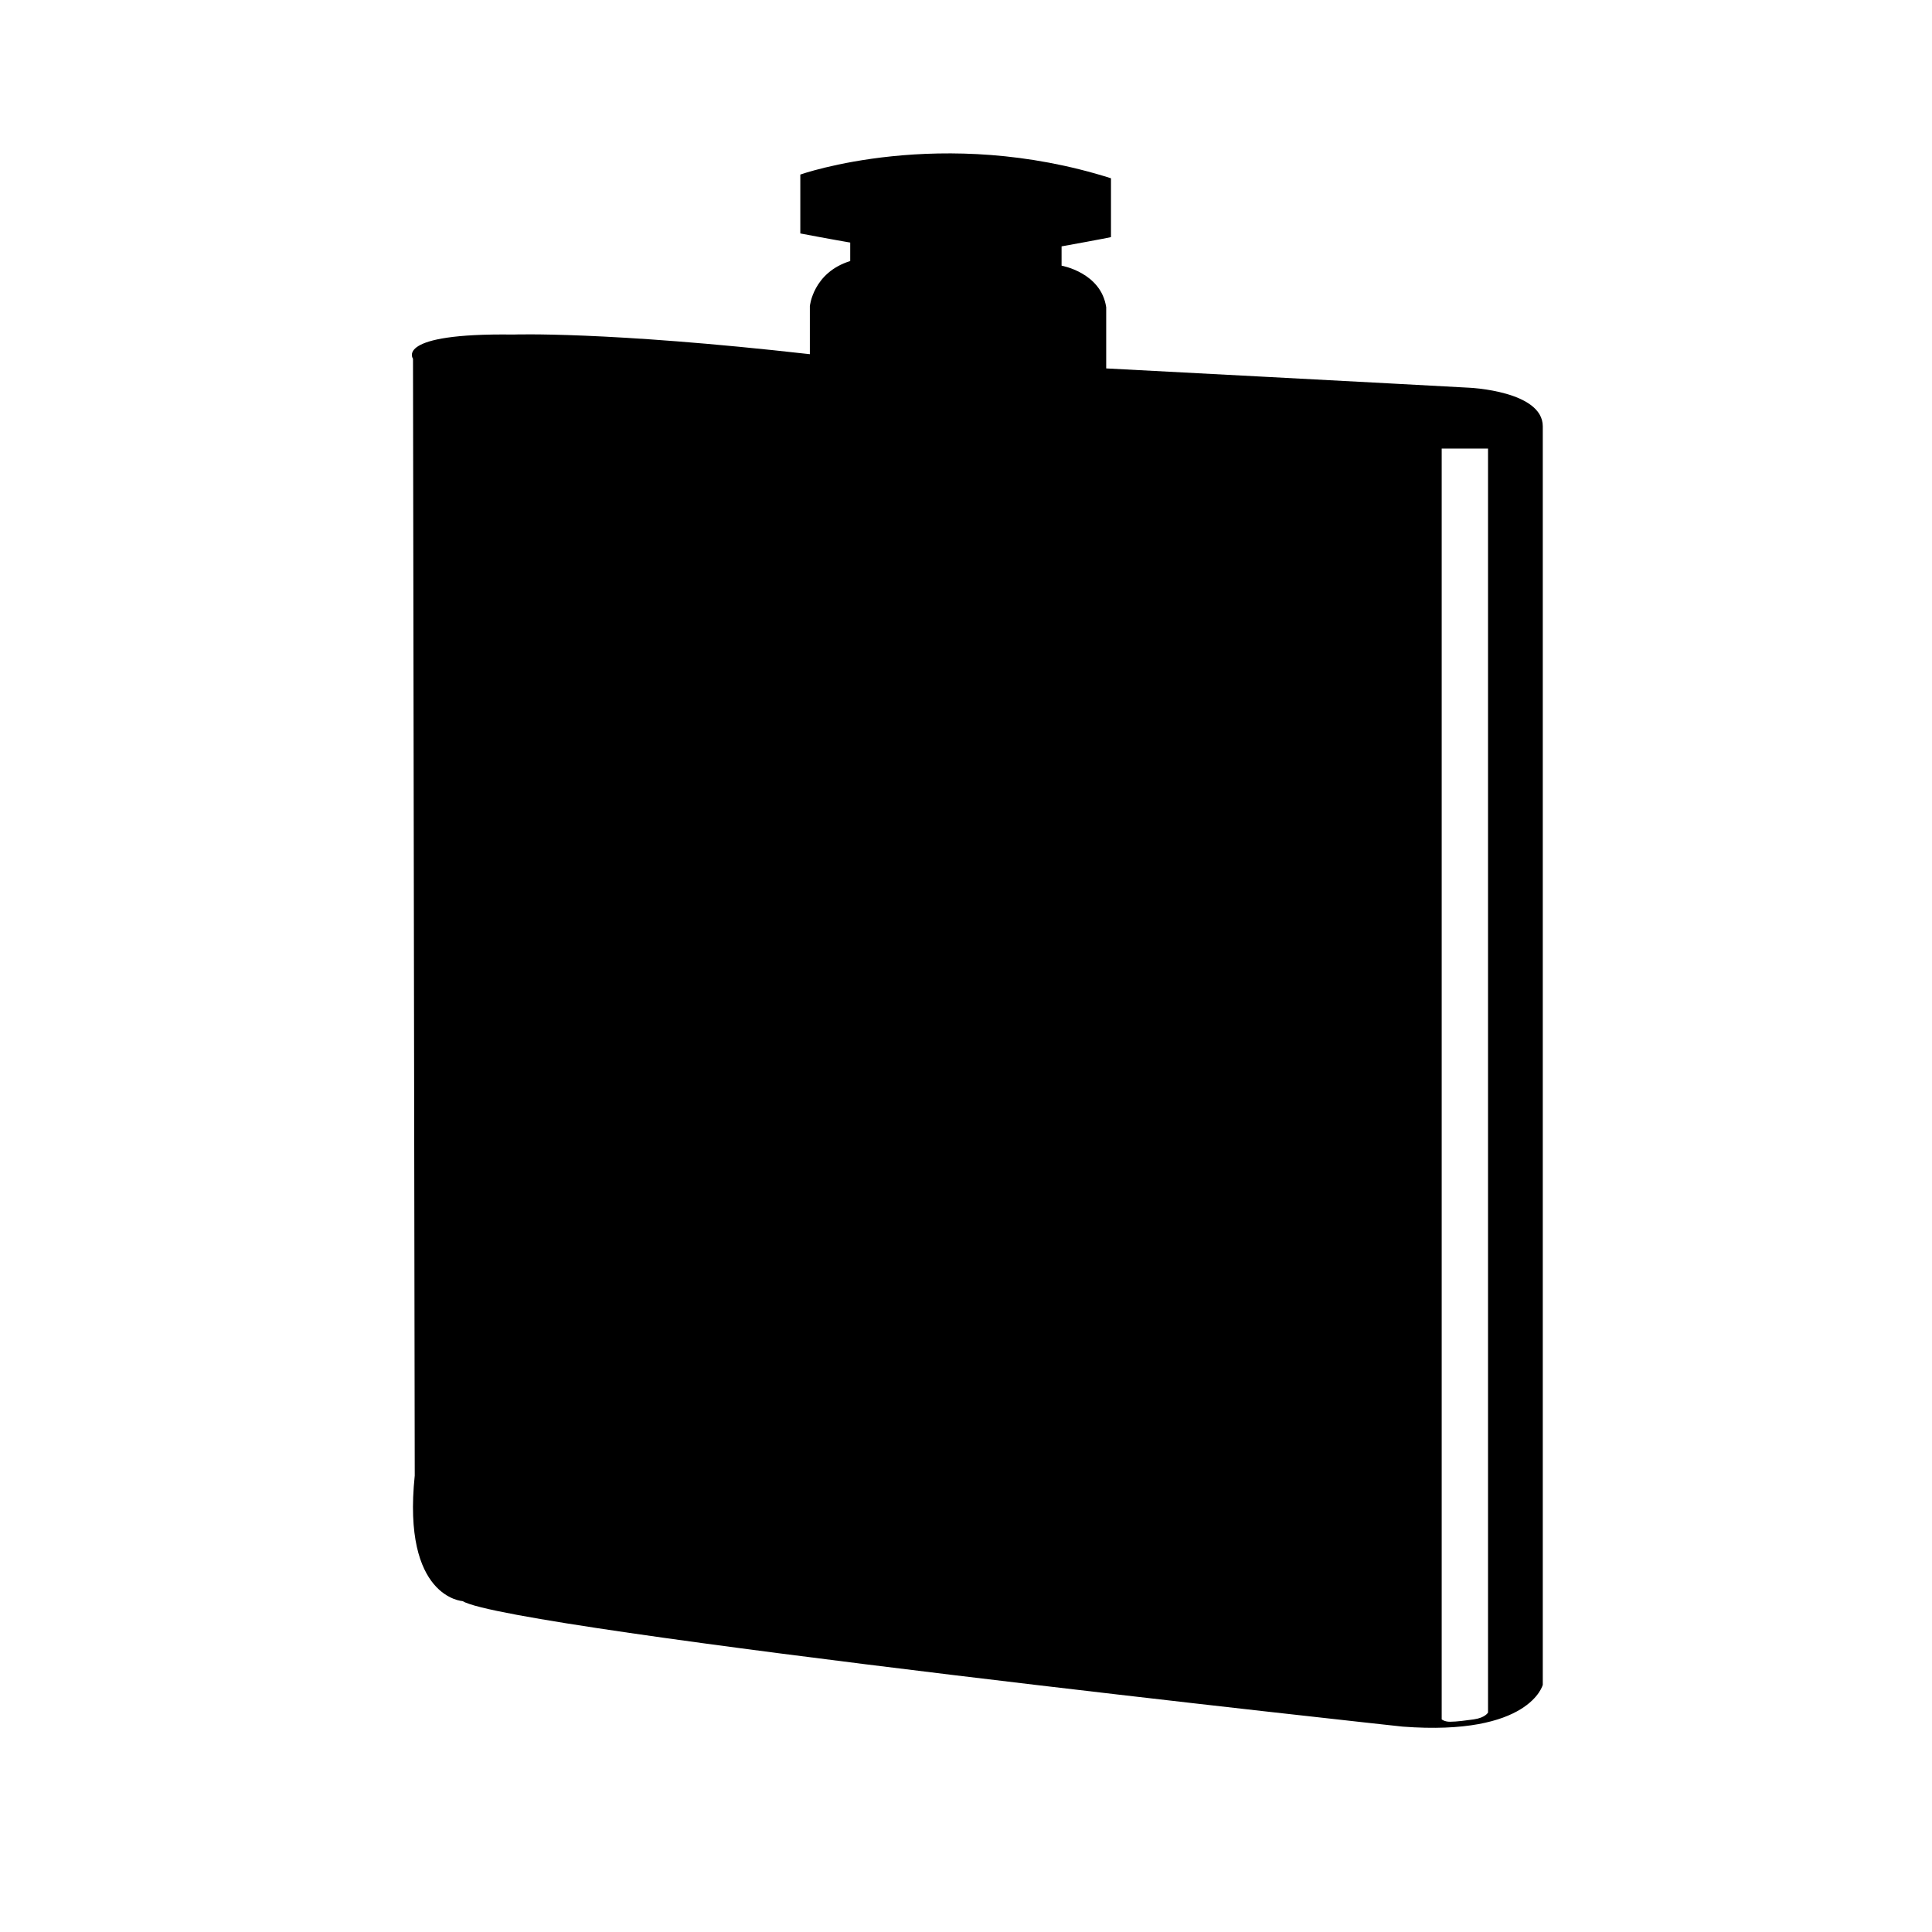 <svg xmlns="http://www.w3.org/2000/svg" xmlns:xlink="http://www.w3.org/1999/xlink" version="1.1" id="Layer_1" x="0px" y="0px" width="100px" height="100px" viewBox="0 0 100 100" enable-background="new 0 0 100 100" xml:space="preserve">
<path d="M76.059,20.069c-2.969-0.167-18.802-1-18.802-1v-3.165c-0.264-1.797-2.31-2.153-2.31-2.153v-0.999  c2.132-0.384,2.557-0.479,2.557-0.479V9.227c-8.769-2.781-16.08-0.192-16.08-0.192v3.048c1.519,0.291,2.583,0.472,2.583,0.472v0.957  c-1.925,0.594-2.089,2.333-2.089,2.333v2.488c-10.583-1.197-15.349-1.017-15.349-1.017c-6.185-0.083-5.192,1.254-5.192,1.254  l0.09,57.806c-0.66,6.33,2.475,6.497,2.475,6.497c2.475,1.499,48.654,6.496,48.654,6.496c6.598,0.501,7.258-2.165,7.258-2.165  V22.068C79.854,20.236,76.059,20.069,76.059,20.069z M77.023,88.637c0,0-0.139,0.272-0.74,0.358  c-0.403,0.056-0.879,0.121-1.225,0.122c-0.289,0.004-0.436-0.122-0.436-0.122V23.218h2.398v65.419H77.023z"/>
</svg>